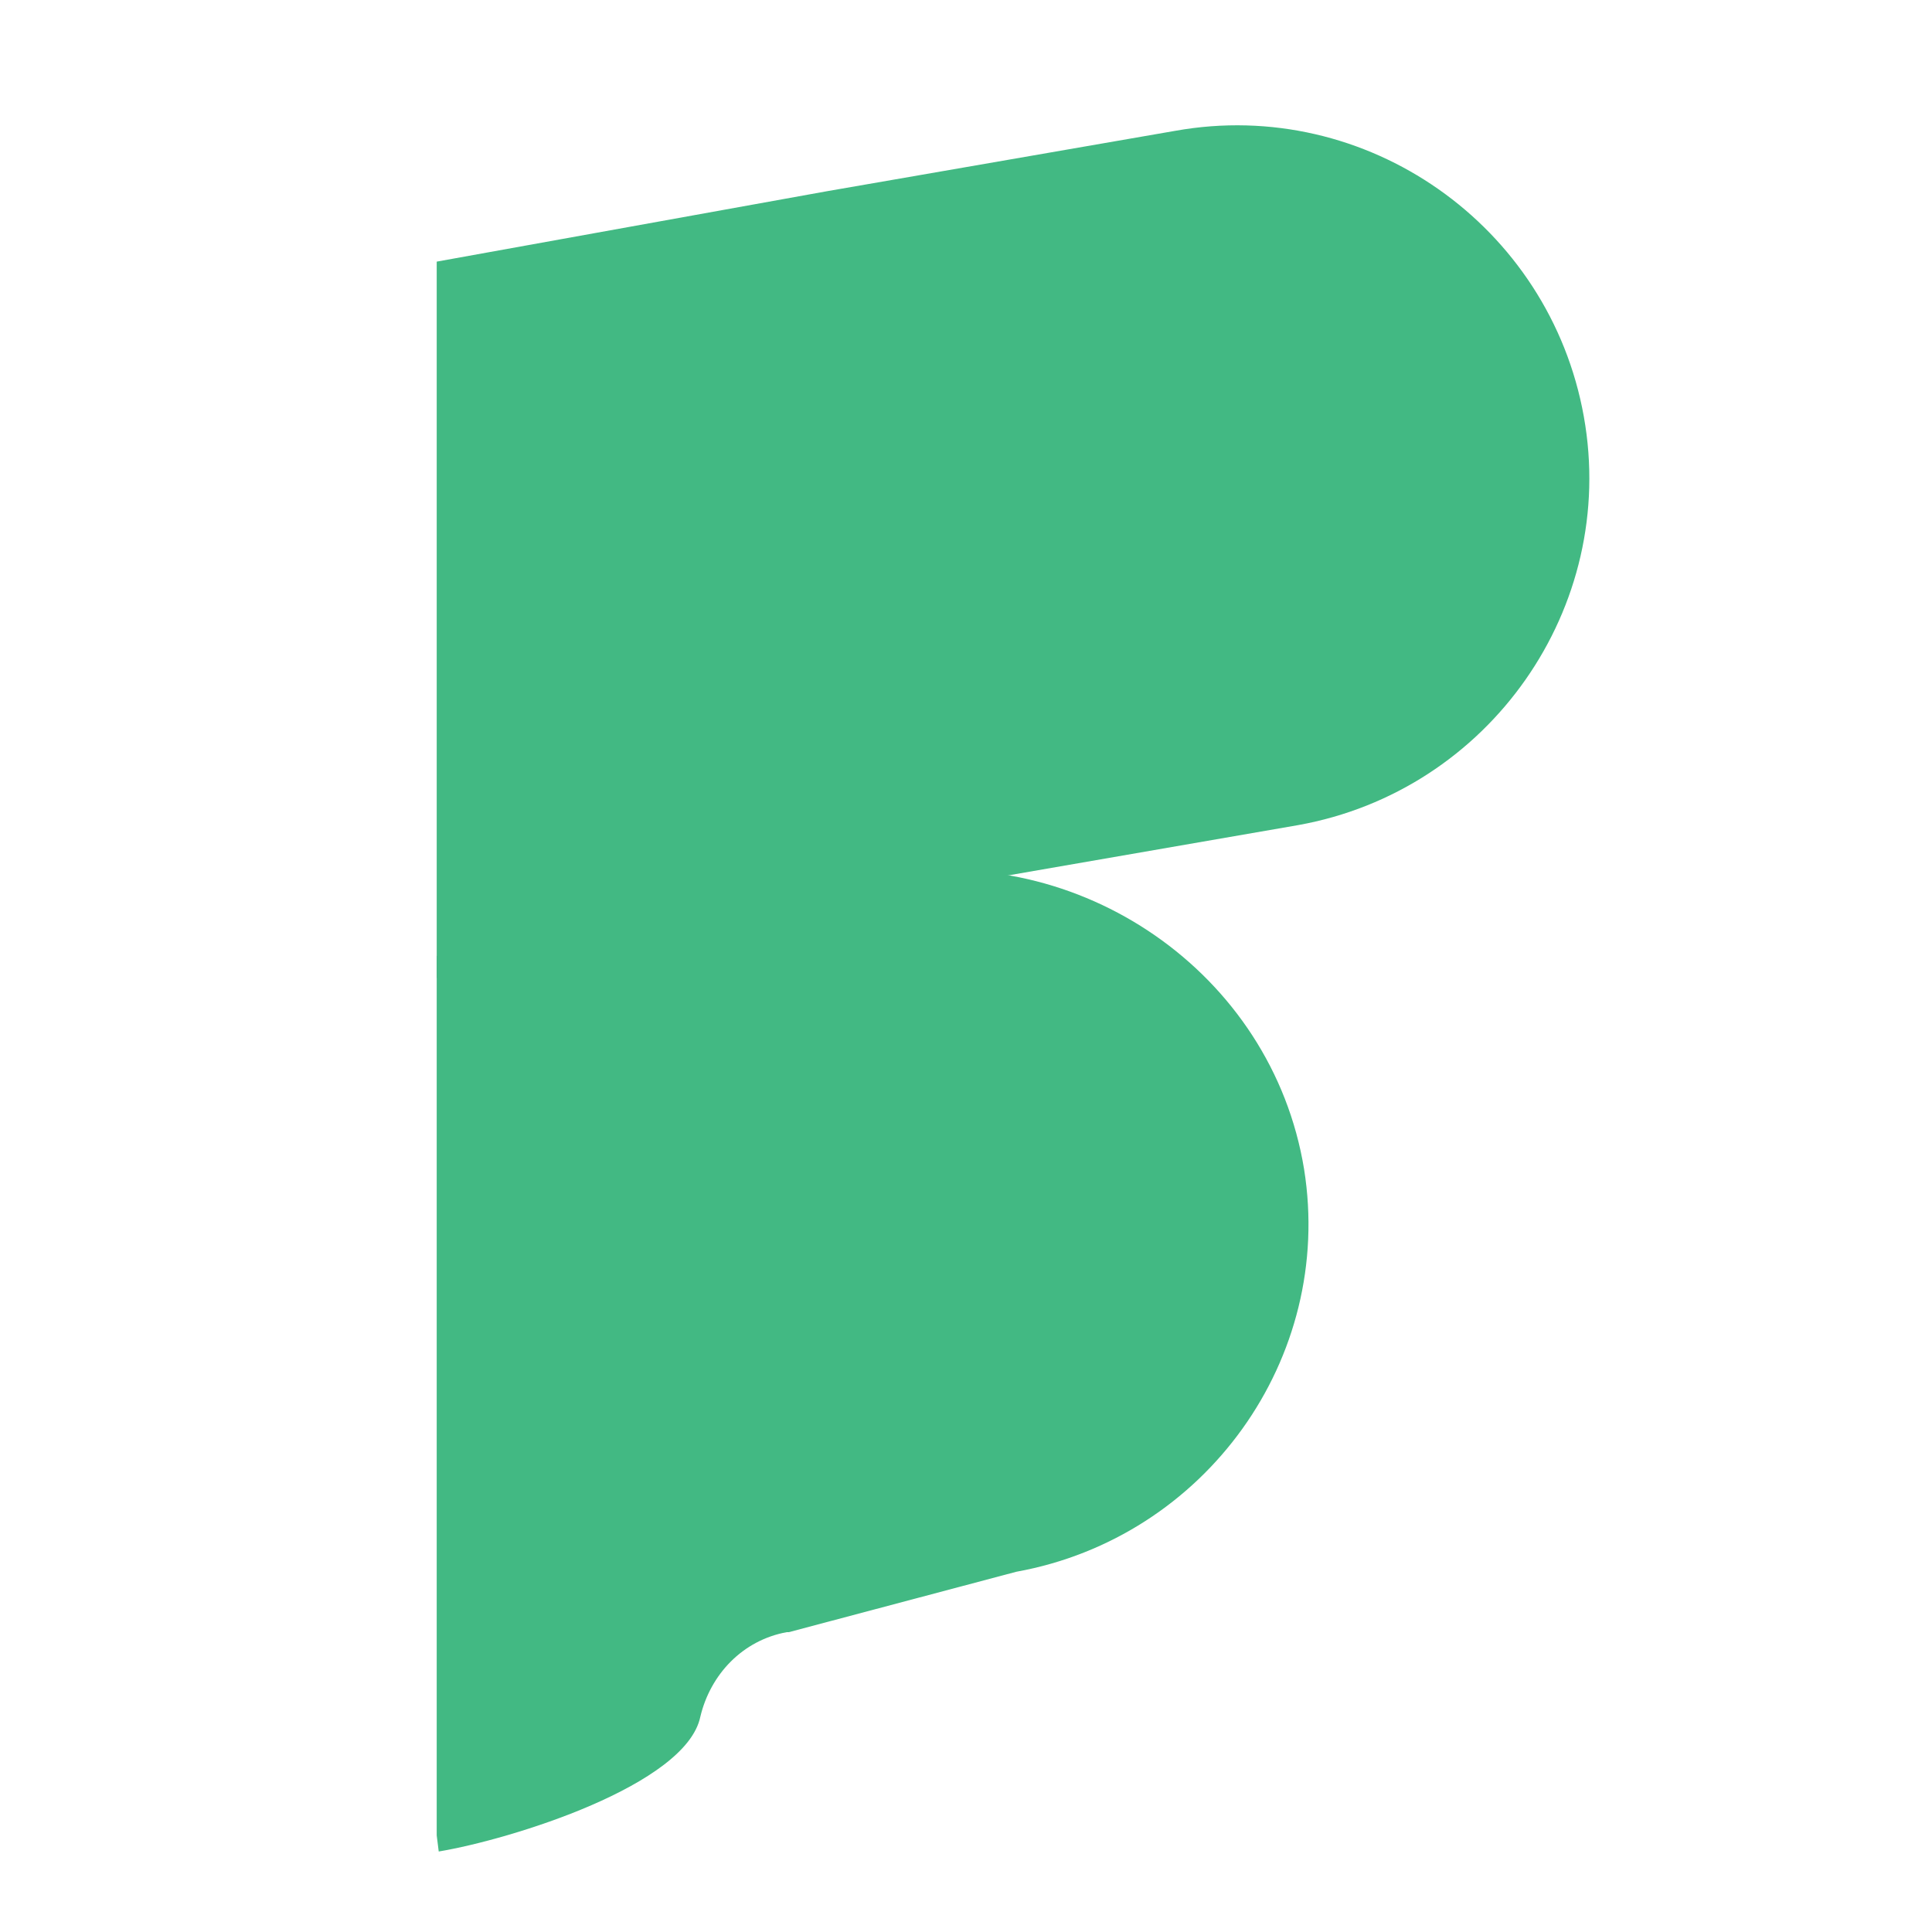 <?xml version="1.0" encoding="utf-8"?>
<!-- Generator: Adobe Illustrator 21.0.0, SVG Export Plug-In . SVG Version: 6.00 Build 0)  -->
<svg width="72px" height="72px" version="1.1" xmlns="http://www.w3.org/2000/svg" xmlns:xlink="http://www.w3.org/1999/xlink" x="0px" y="0px"
	 viewBox="0 0 96 96" style="enable-background:new 0 0 96 96;" xml:space="preserve">
<style type="text/css">
	.st0{display:none;}
	.st1{display:inline;fill:url(#SVGID_1_);}
	.st2{fill:#42B983;}
	.st3{display:inline;fill:#42B983;}
	.st4{display:none;fill:#FFFFFF;}
</style>
<g id="Capa_1" class="st0">
	<linearGradient id="SVGID_1_" gradientUnits="userSpaceOnUse" x1="11.188" y1="48.062" x2="86.466" y2="48.062">
		<stop  offset="0" style="stop-color:#29ABE2"/>
		<stop  offset="1" style="stop-color:#2E3192"/>
	</linearGradient>
	<path class="st1" d="M80.5,54.5c-4-4-9.6-5.9-16.9-5.9h-26v-1.1h9.9c7.3,0,12.9-2,16.9-5.9c3.9-3.9,5.9-9.7,5.9-17.3
		c0-7.6-2.1-13.5-6.4-17.8c-4.3-4.3-9.7-6.4-16.4-6.4H11.2V78h10.5V47.5h5.6V96h36.5c6.7,0,12.1-2.1,16.4-6.4
		c4.3-4.3,6.4-10.2,6.4-17.8C86.5,64.3,84.5,58.5,80.5,54.5z M21.7,8.8h23.7c4.3,0,7.7,1.4,10.5,4.1c2.4,2.4,3.6,6.2,3.6,11.4
		c0,4.6-1.4,8.2-4.1,10.9c-2.4,2.4-5.8,3.6-10,3.6H21.7V8.8z M71.9,83.2c-2.7,2.7-6.2,4.1-10.5,4.1H37.7V57.3h23.7
		c4.3,0,7.6,1.2,10,3.6c2.7,2.7,4.1,6.4,4.1,10.9C75.5,77,74.3,80.8,71.9,83.2z"/>
</g>
<g id="Capa_2">
	<g>
		<path class="st2" d="M44,43.5l-16.8,3l-5.5,1v35.6v8.1l0.1,0.8c3.6-0.6,12.3-3.3,13-6.7c0.5-2.1,2.1-3.8,4.3-4.2l0.1,0l11.3-3
			c9.4-1.7,15.8-10.6,14.3-20C63.2,48.3,53.6,41.8,44,43.5z"/>
		<path class="st2" d="M78.7,20.7L78.7,20.7C77,11.2,67.9,4.8,58.4,6.5l-17.3,3L21.7,13v35.6L47.2,44l17.3-3
			C74,39.3,80.4,30.2,78.7,20.7z"/>
	</g>
	<g class="st0">
		<path class="st3" d="M165.2,0.6l-17.7,3.1l-35.5,6.3l6.3,35.5l35.5-6.3l17.7-3.1c9.8-1.7,16.3-11.1,14.6-20.9v0
			C184.4,5.4,175-1.2,165.2,0.6z"/>
		<path class="st3" d="M150.9,48.8l-17.7,3.1l-13.3,2.3l6.3,35.5l13.3-2.3l17.7-3.1c9.8-1.7,16.3-11.1,14.6-20.9v0
			C170,53.6,160.7,47.1,150.9,48.8z"/>
		<path class="st3" d="M127.7,98.6L127.7,98.6l-1.6-8.9l8.9-1.6v0C135.9,93,132.6,97.7,127.7,98.6z"/>
	</g>
	<rect x="104.7" y="-10.8" class="st4" width="22.3" height="111.7"/>
</g>
</svg>
